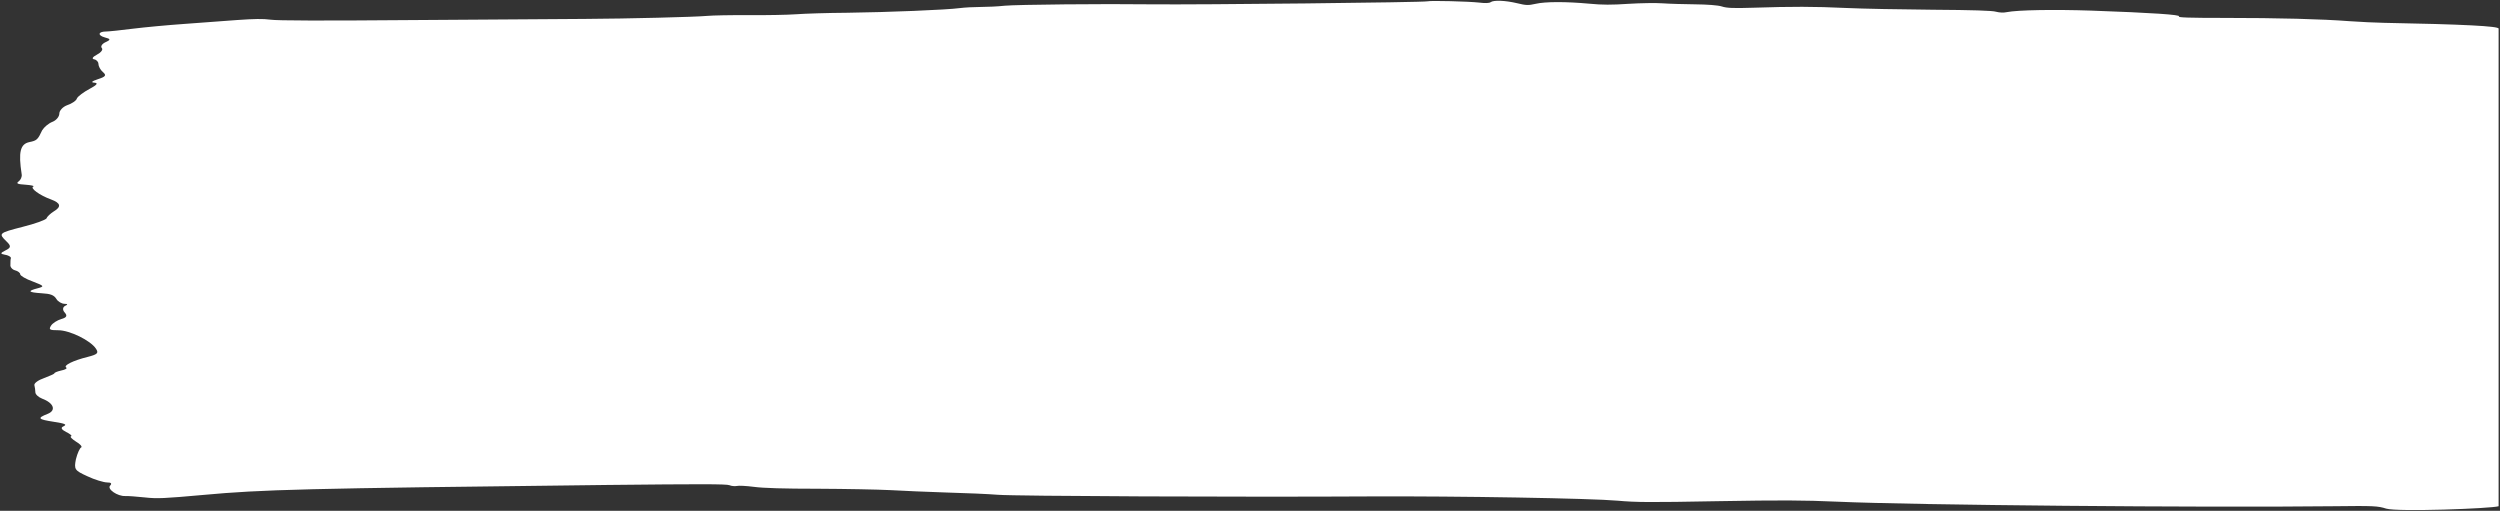<svg width="1111" height="227" viewBox="0 0 1111 227" fill="none" xmlns="http://www.w3.org/2000/svg">
<rect x="0" y="0" width="1111" height="227" fill="#333333" stroke="none"/>
<path d="M511.889 1.924C532.961 2.147 632.457 1.085 634.412 0.582C635.715 0.191 652.877 0.638 657.222 1.141C660.046 1.477 661.784 1.421 662.436 0.974C663.739 -0.033 668.953 0.191 674.166 1.421C678.294 2.427 679.163 2.427 682.422 1.7C686.766 0.694 695.89 0.694 706.318 1.644C712.183 2.203 716.094 2.203 723.697 1.7C729.128 1.365 735.862 1.253 738.904 1.477C741.945 1.7 748.462 1.868 753.242 1.924C758.672 1.98 763.452 2.315 765.19 2.874C767.362 3.601 770.403 3.713 779.093 3.433C796.255 2.874 806.248 2.874 820.368 3.545C827.537 3.88 844.916 4.216 859.037 4.328C876.416 4.439 885.54 4.719 887.061 5.222C888.581 5.613 890.319 5.725 891.84 5.39C896.619 4.439 912.695 4.16 929.422 4.719C956.36 5.669 969.394 6.564 968.308 7.29C967.656 7.793 972.87 7.961 988.294 7.961C1012.63 7.961 1031.74 8.464 1044.12 9.415C1048.9 9.75 1055.86 10.085 1059.33 10.141C1094.96 10.812 1110.38 11.616 1110.38 12.713V224.967C1107.12 226.029 1065.41 227.538 1060.42 226.029C1056.72 224.855 1054.99 224.743 1037.17 224.967C978.953 225.638 850.13 224.464 816.675 222.954C801.034 222.284 792.344 222.228 763.017 222.731C733.256 223.29 726.956 223.234 718.918 222.507C707.187 221.445 647.663 220.439 609.647 220.607C551.861 220.942 451.062 220.495 443.459 219.88C439.331 219.545 429.121 219.097 420.649 218.874C412.394 218.594 401.097 218.147 395.666 217.812C390.235 217.532 375.897 217.253 363.515 217.197C348.308 217.197 339.184 216.917 335.056 216.358C331.581 215.911 328.105 215.743 327.453 215.967C326.584 216.135 325.063 216.023 324.195 215.631C322.891 215.072 311.595 215.072 269.45 215.52C133.676 217.085 116.948 217.532 90.443 219.936C73.064 221.501 69.803 221.669 64.373 221.054C60.684 220.663 56.773 220.383 55.684 220.439C52.214 220.607 47.434 217.308 48.953 215.799C49.824 214.849 49.383 214.402 47.653 214.402C46.133 214.402 42.003 213.172 38.743 211.607C33.093 209.035 32.873 208.532 33.743 204.06C34.393 201.433 35.483 199.029 36.133 198.805C36.573 198.526 35.703 197.352 33.743 196.234C32.013 195.116 30.924 194.054 31.573 193.886C32.224 193.718 31.143 192.824 29.403 191.986C27.233 190.868 26.794 190.029 28.314 189.414C29.834 188.631 28.963 188.24 23.973 187.458C16.803 186.34 16.363 185.836 21.143 183.936C25.053 182.427 23.973 179.128 18.753 177.172C17.023 176.501 15.713 175.215 15.713 174.321C15.713 173.482 15.493 172.029 15.283 171.19C15.063 170.296 17.023 168.899 19.623 168.004C22.013 167.11 24.183 166.159 24.183 165.88C24.183 165.6 25.493 165.041 27.233 164.65C28.963 164.315 30.053 163.7 29.403 163.308C28.093 162.414 32.443 160.234 38.963 158.613C43.303 157.495 43.953 156.936 42.653 154.979C40.263 151.29 30.924 146.762 25.924 146.762C22.013 146.762 21.584 146.482 22.663 144.749C23.323 143.631 25.493 142.29 27.233 141.787C29.623 141.116 30.053 140.333 28.753 138.88C27.663 137.706 27.883 136.476 28.963 135.917C30.273 135.358 30.053 135.023 28.753 135.023C27.443 135.023 25.713 134.017 25.053 132.843C23.974 131.11 22.453 130.551 18.544 130.327C12.454 129.936 12.023 129.321 16.803 128.091C19.843 127.308 19.623 127.029 14.633 125.128C11.373 123.954 8.983 122.501 8.983 121.886C8.983 121.215 7.893 120.433 6.593 120.097C5.503 119.818 4.423 118.644 4.633 117.638C4.633 116.576 4.633 115.234 4.853 114.675C4.853 114.06 3.553 113.389 2.033 113.166C0.073 112.83 0.073 112.439 2.463 111.265C4.853 110.091 5.073 109.364 2.893 107.296C-0.797 103.718 -0.577 103.551 10.063 100.812C15.493 99.47 20.273 97.737 20.713 97.011C20.933 96.228 22.453 94.886 23.753 94.048C27.443 91.868 27.013 90.247 22.663 88.626C17.674 86.837 13.113 83.539 14.843 82.868C15.493 82.644 13.763 82.253 11.373 82.085C7.673 81.862 7.023 81.526 8.334 80.576C9.193 79.961 9.853 78.508 9.633 77.446C8.113 67.551 8.983 63.974 13.113 63.135C16.363 62.464 16.803 62.073 18.753 57.88C19.623 56.483 21.584 54.806 23.323 54.135C25.053 53.464 26.363 51.787 26.363 50.501C26.363 49.16 27.884 47.483 29.834 46.756C32.014 46.029 33.964 44.688 34.184 43.737C34.614 42.787 37.224 40.886 39.834 39.489C43.084 37.756 43.743 36.918 42.003 36.75C40.263 36.638 40.694 36.135 43.523 35.185C46.993 34.067 47.434 33.452 45.694 31.998C44.603 31.048 43.743 29.427 43.743 28.421C43.743 27.47 42.873 26.52 41.783 26.352C40.694 26.129 41.133 25.29 43.084 24.284C44.824 23.39 45.913 22.048 45.263 21.377C44.603 20.706 45.263 19.532 46.783 18.806C49.383 17.632 49.173 17.297 46.563 16.626C43.303 15.731 43.523 13.998 47.213 13.998C48.303 13.998 53.733 13.439 58.944 12.768C64.374 12.098 74.583 11.147 81.753 10.644C88.923 10.141 99.573 9.359 105.213 8.911C113.038 8.352 116.949 8.297 120.207 8.744C123.248 9.191 142.8 9.247 184.727 8.911C217.747 8.688 251.637 8.464 259.892 8.408C279.226 8.297 308.553 7.57 314.201 7.067C316.591 6.843 324.846 6.675 332.667 6.731C340.487 6.787 349.829 6.619 353.739 6.34C357.432 6.06 367.642 5.725 376.549 5.669C394.363 5.446 420.866 4.383 426.514 3.601C428.686 3.321 432.814 3.098 435.638 3.098C438.679 3.098 443.459 2.874 446.5 2.539C451.931 2.036 490.382 1.644 511.889 1.924Z" fill="white"/>
</svg>
